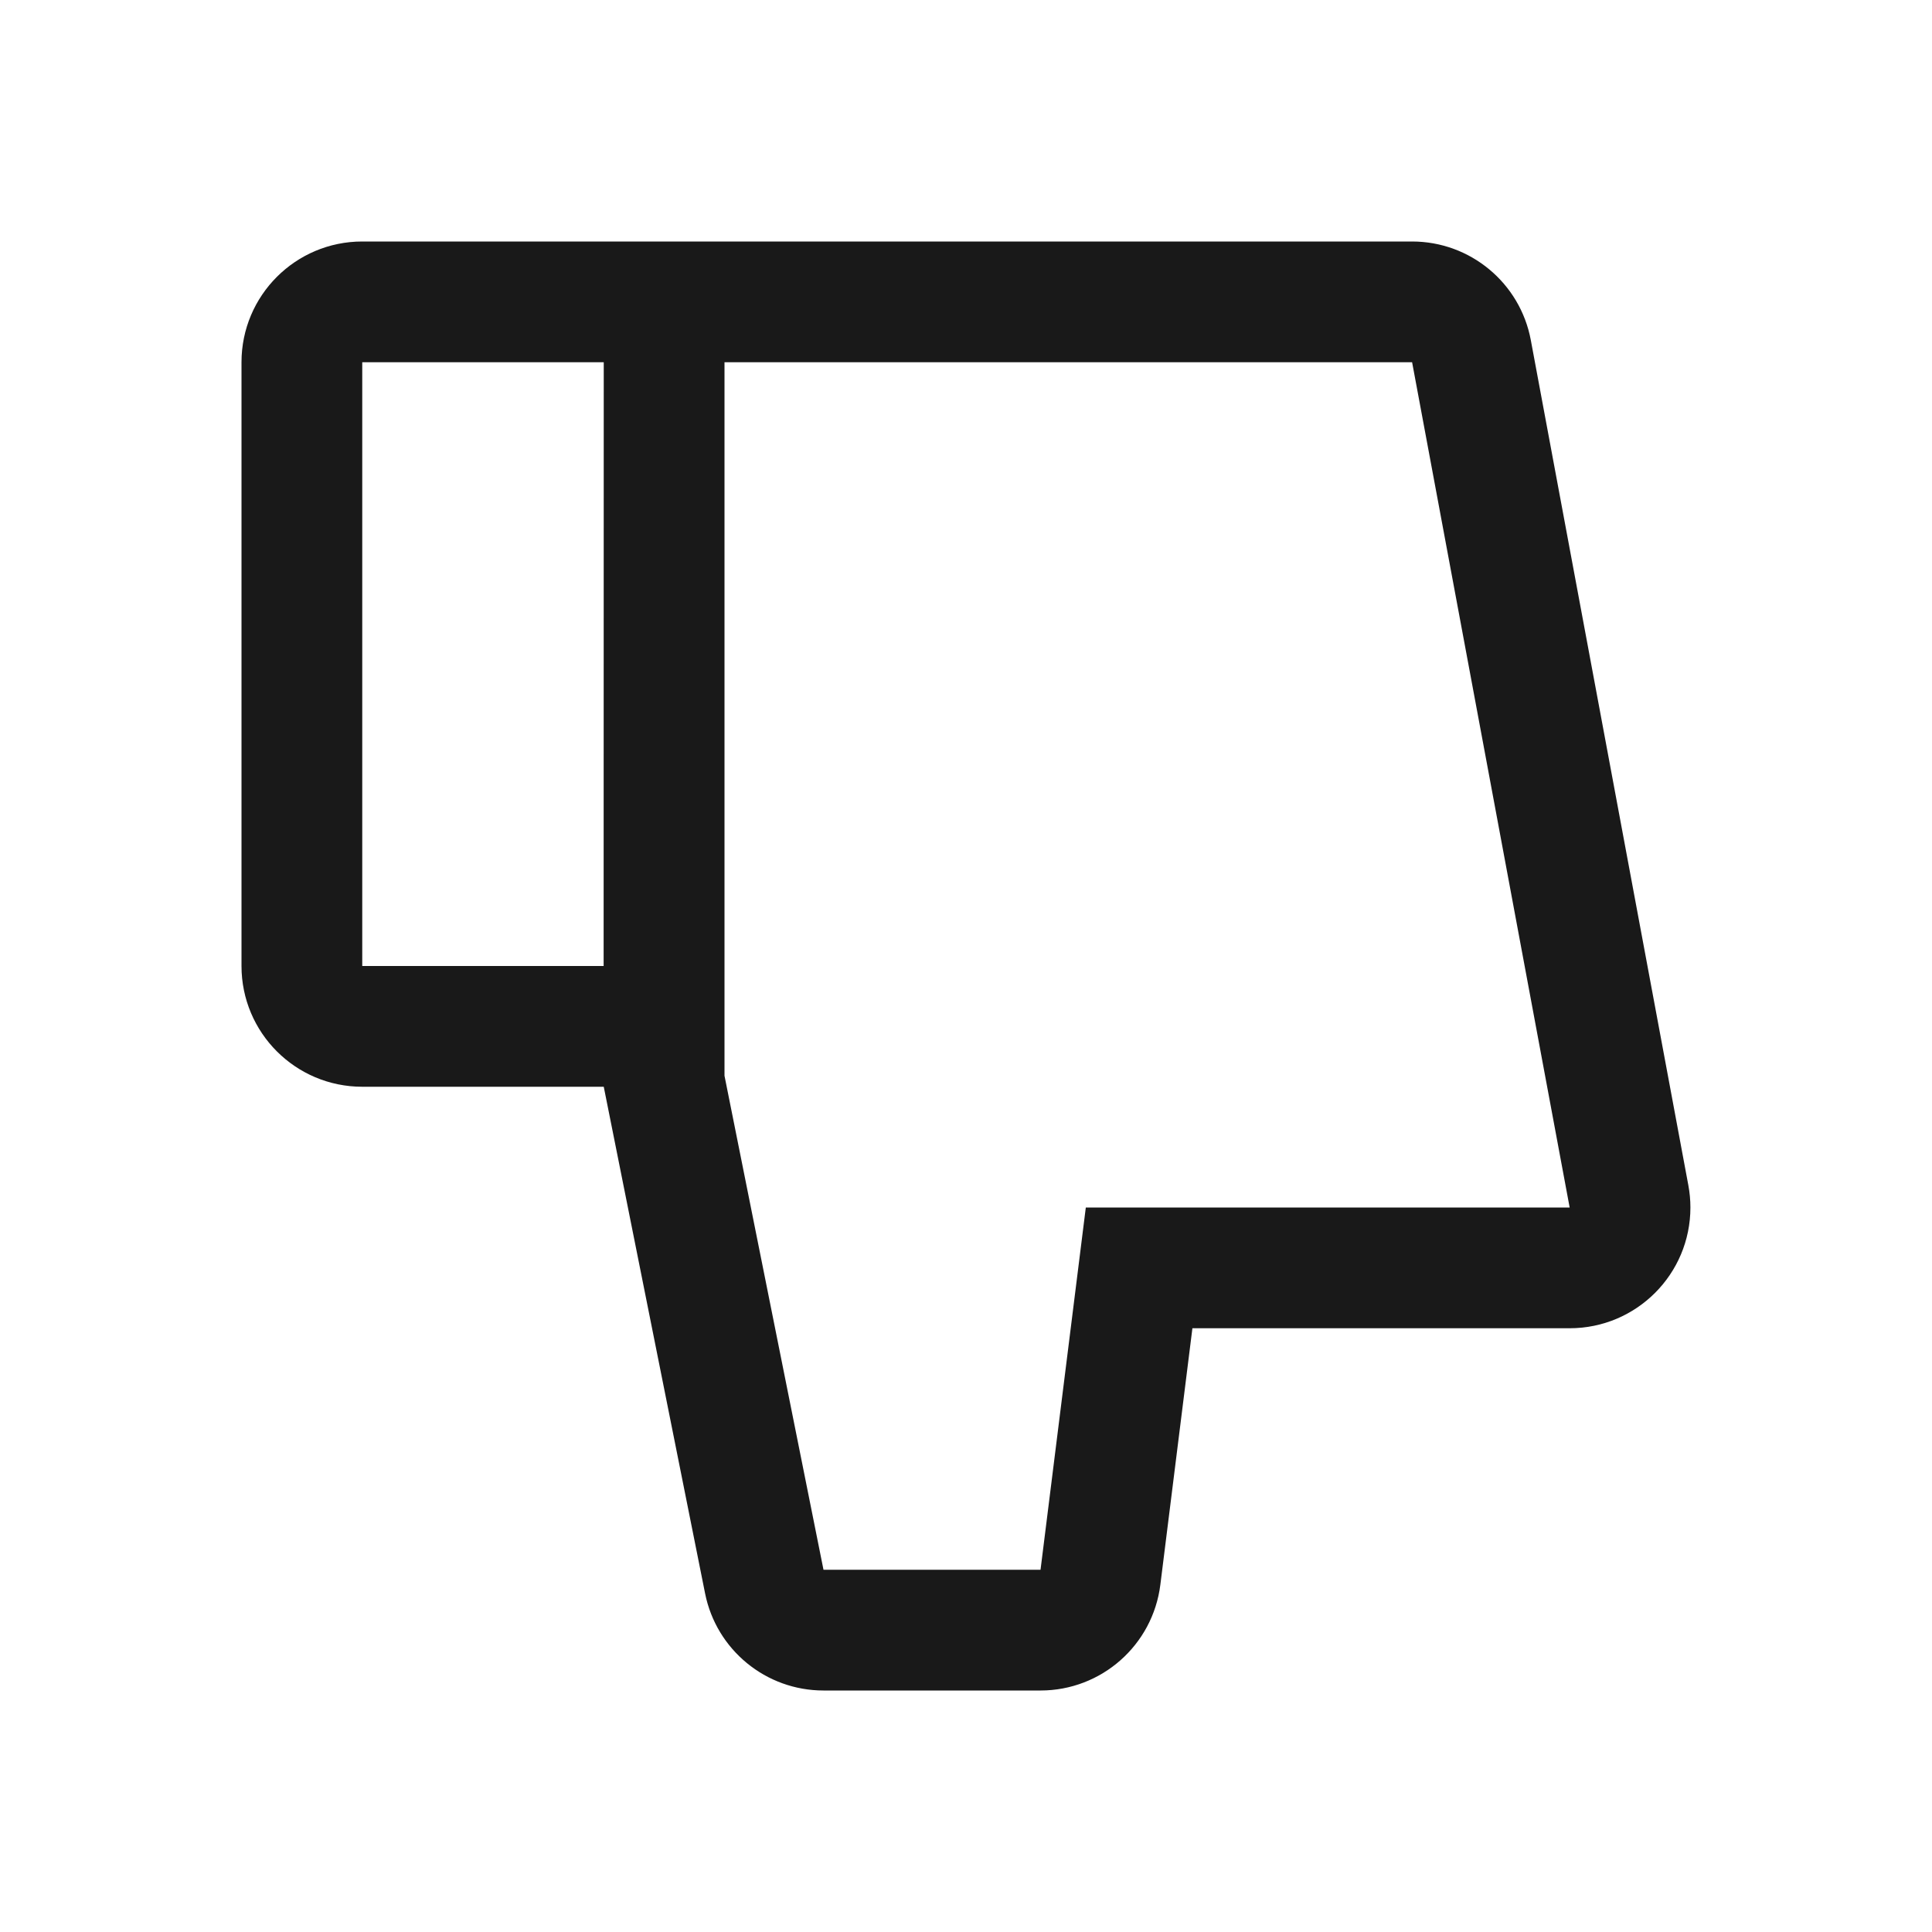 <svg viewBox="0 0 1024 1024" version="1.1" xmlns="http://www.w3.org/2000/svg"><path fill-opacity=".9" fill-rule="evenodd" d="M192 576C156.654 576 128 547.346 128 512L128 192C128 156.654 156.654 128 192 128L748.444 128C779.268 128 805.712 149.971 811.361 180.272L811.361 180.272 894.868 628.272C895.589 632.14 895.952 636.066 895.952 640 895.952 675.346 867.298 704 831.952 704L831.952 704 632 704 615.008 839.938C611.004 871.966 583.779 896 551.502 896L551.502 896 436.467 896C405.96 896 379.693 874.467 373.71 844.551L373.71 844.551 320 576 192 576ZM748.444 192L384 192 384 570.176 436.467 832 551.502 832 575.502 640 831.952 640 748.444 192ZM320 192L192 192 192 512 319.936 512 320 192 320 192Z"/></svg>